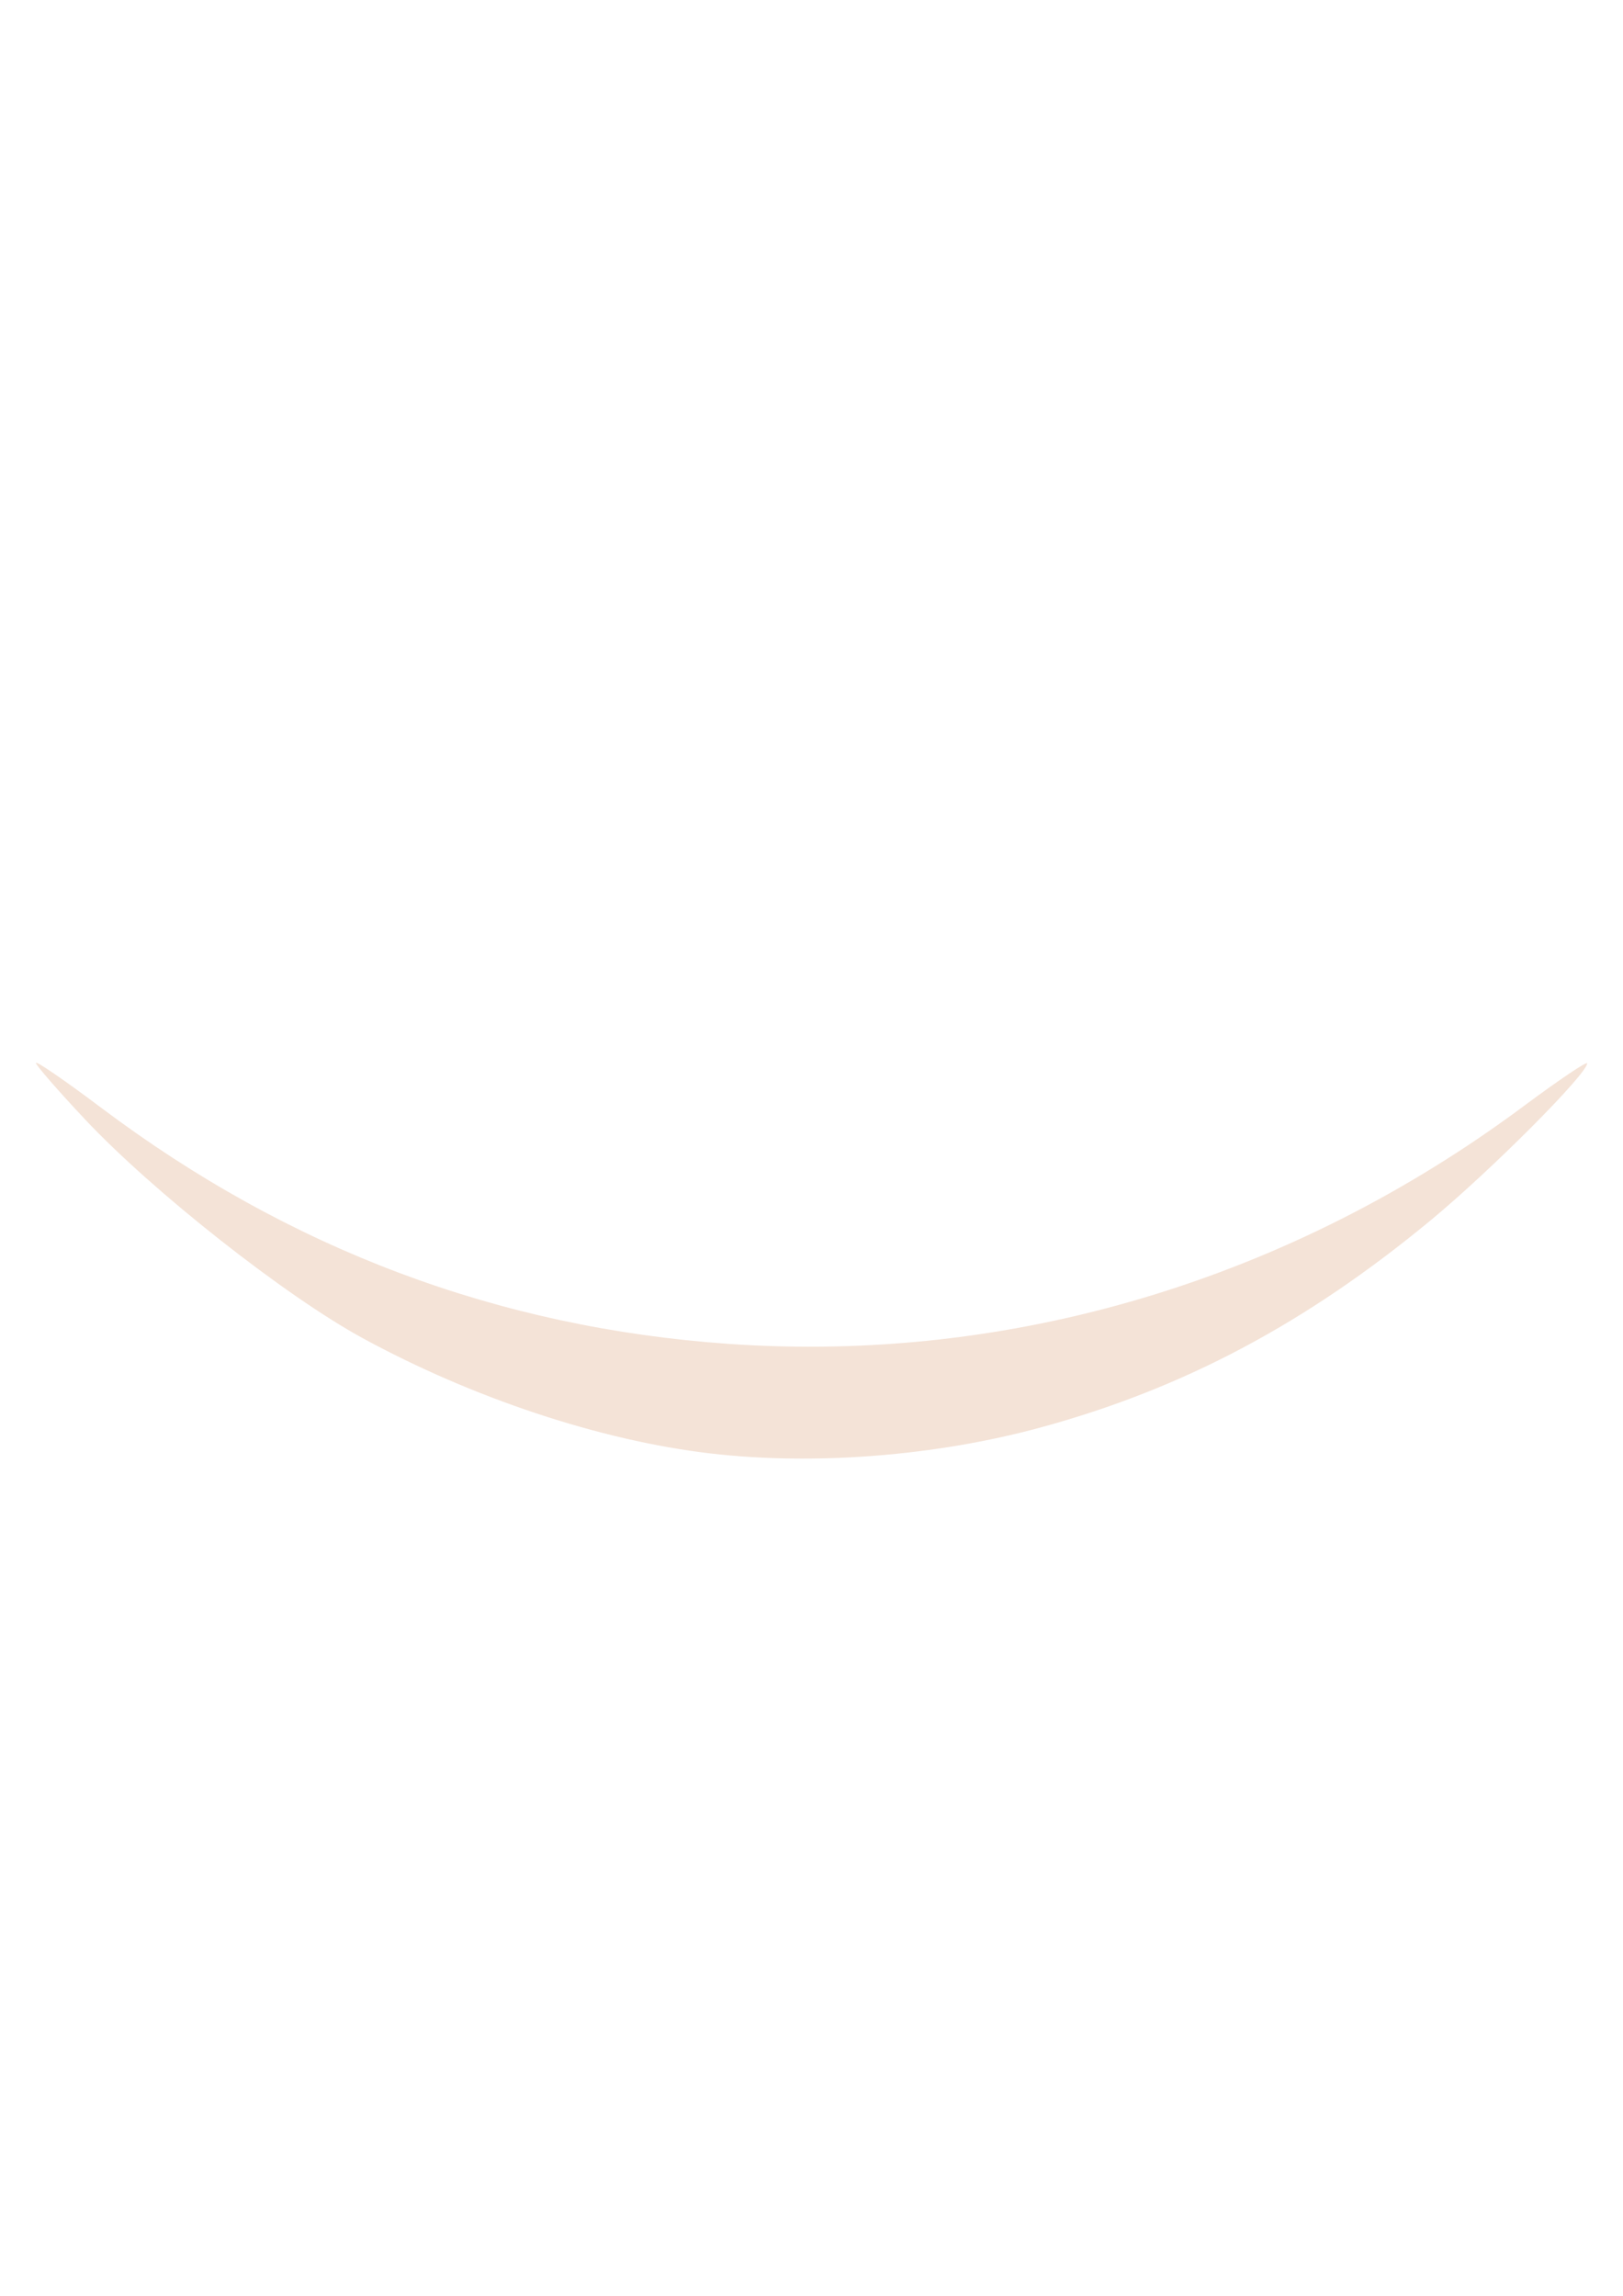 <?xml version="1.0" encoding="UTF-8" standalone="no"?>
<!-- Created with Inkscape (http://www.inkscape.org/) -->

<svg
   width="210mm"
   height="297mm"
   viewBox="0 0 210 297"
   version="1.1"
   id="svg5"
   xmlns="http://www.w3.org/2000/svg"
   xmlns:svg="http://www.w3.org/2000/svg">
  <defs
     id="defs2" />
  <g
     id="layer1">
    <path
       style="fill:#f4e3d7;stroke-width:0.791"
       d="M 91.875,188.019 C 77.708,186.361 61.16,180.871 46.9,173.097 36.902,167.647 19.819,154.188 11.02,144.829 7.517,141.104 4.651,137.809 4.651,137.507 c 0,-0.301 3.796,2.306 8.436,5.795 24.339,18.303 51.396,28.477 81.253,30.555 36.46,2.537 72.584,-8.275 102.835,-30.779 4.506,-3.352 8.19,-5.834 8.186,-5.515 -0.017,1.385 -12.425,13.831 -20.223,20.284 -16.139,13.355 -32.04,21.8 -50.507,26.823 -13.588,3.696 -29.289,4.926 -42.756,3.35 z"
       id="path5049" />
  </g>
</svg>
